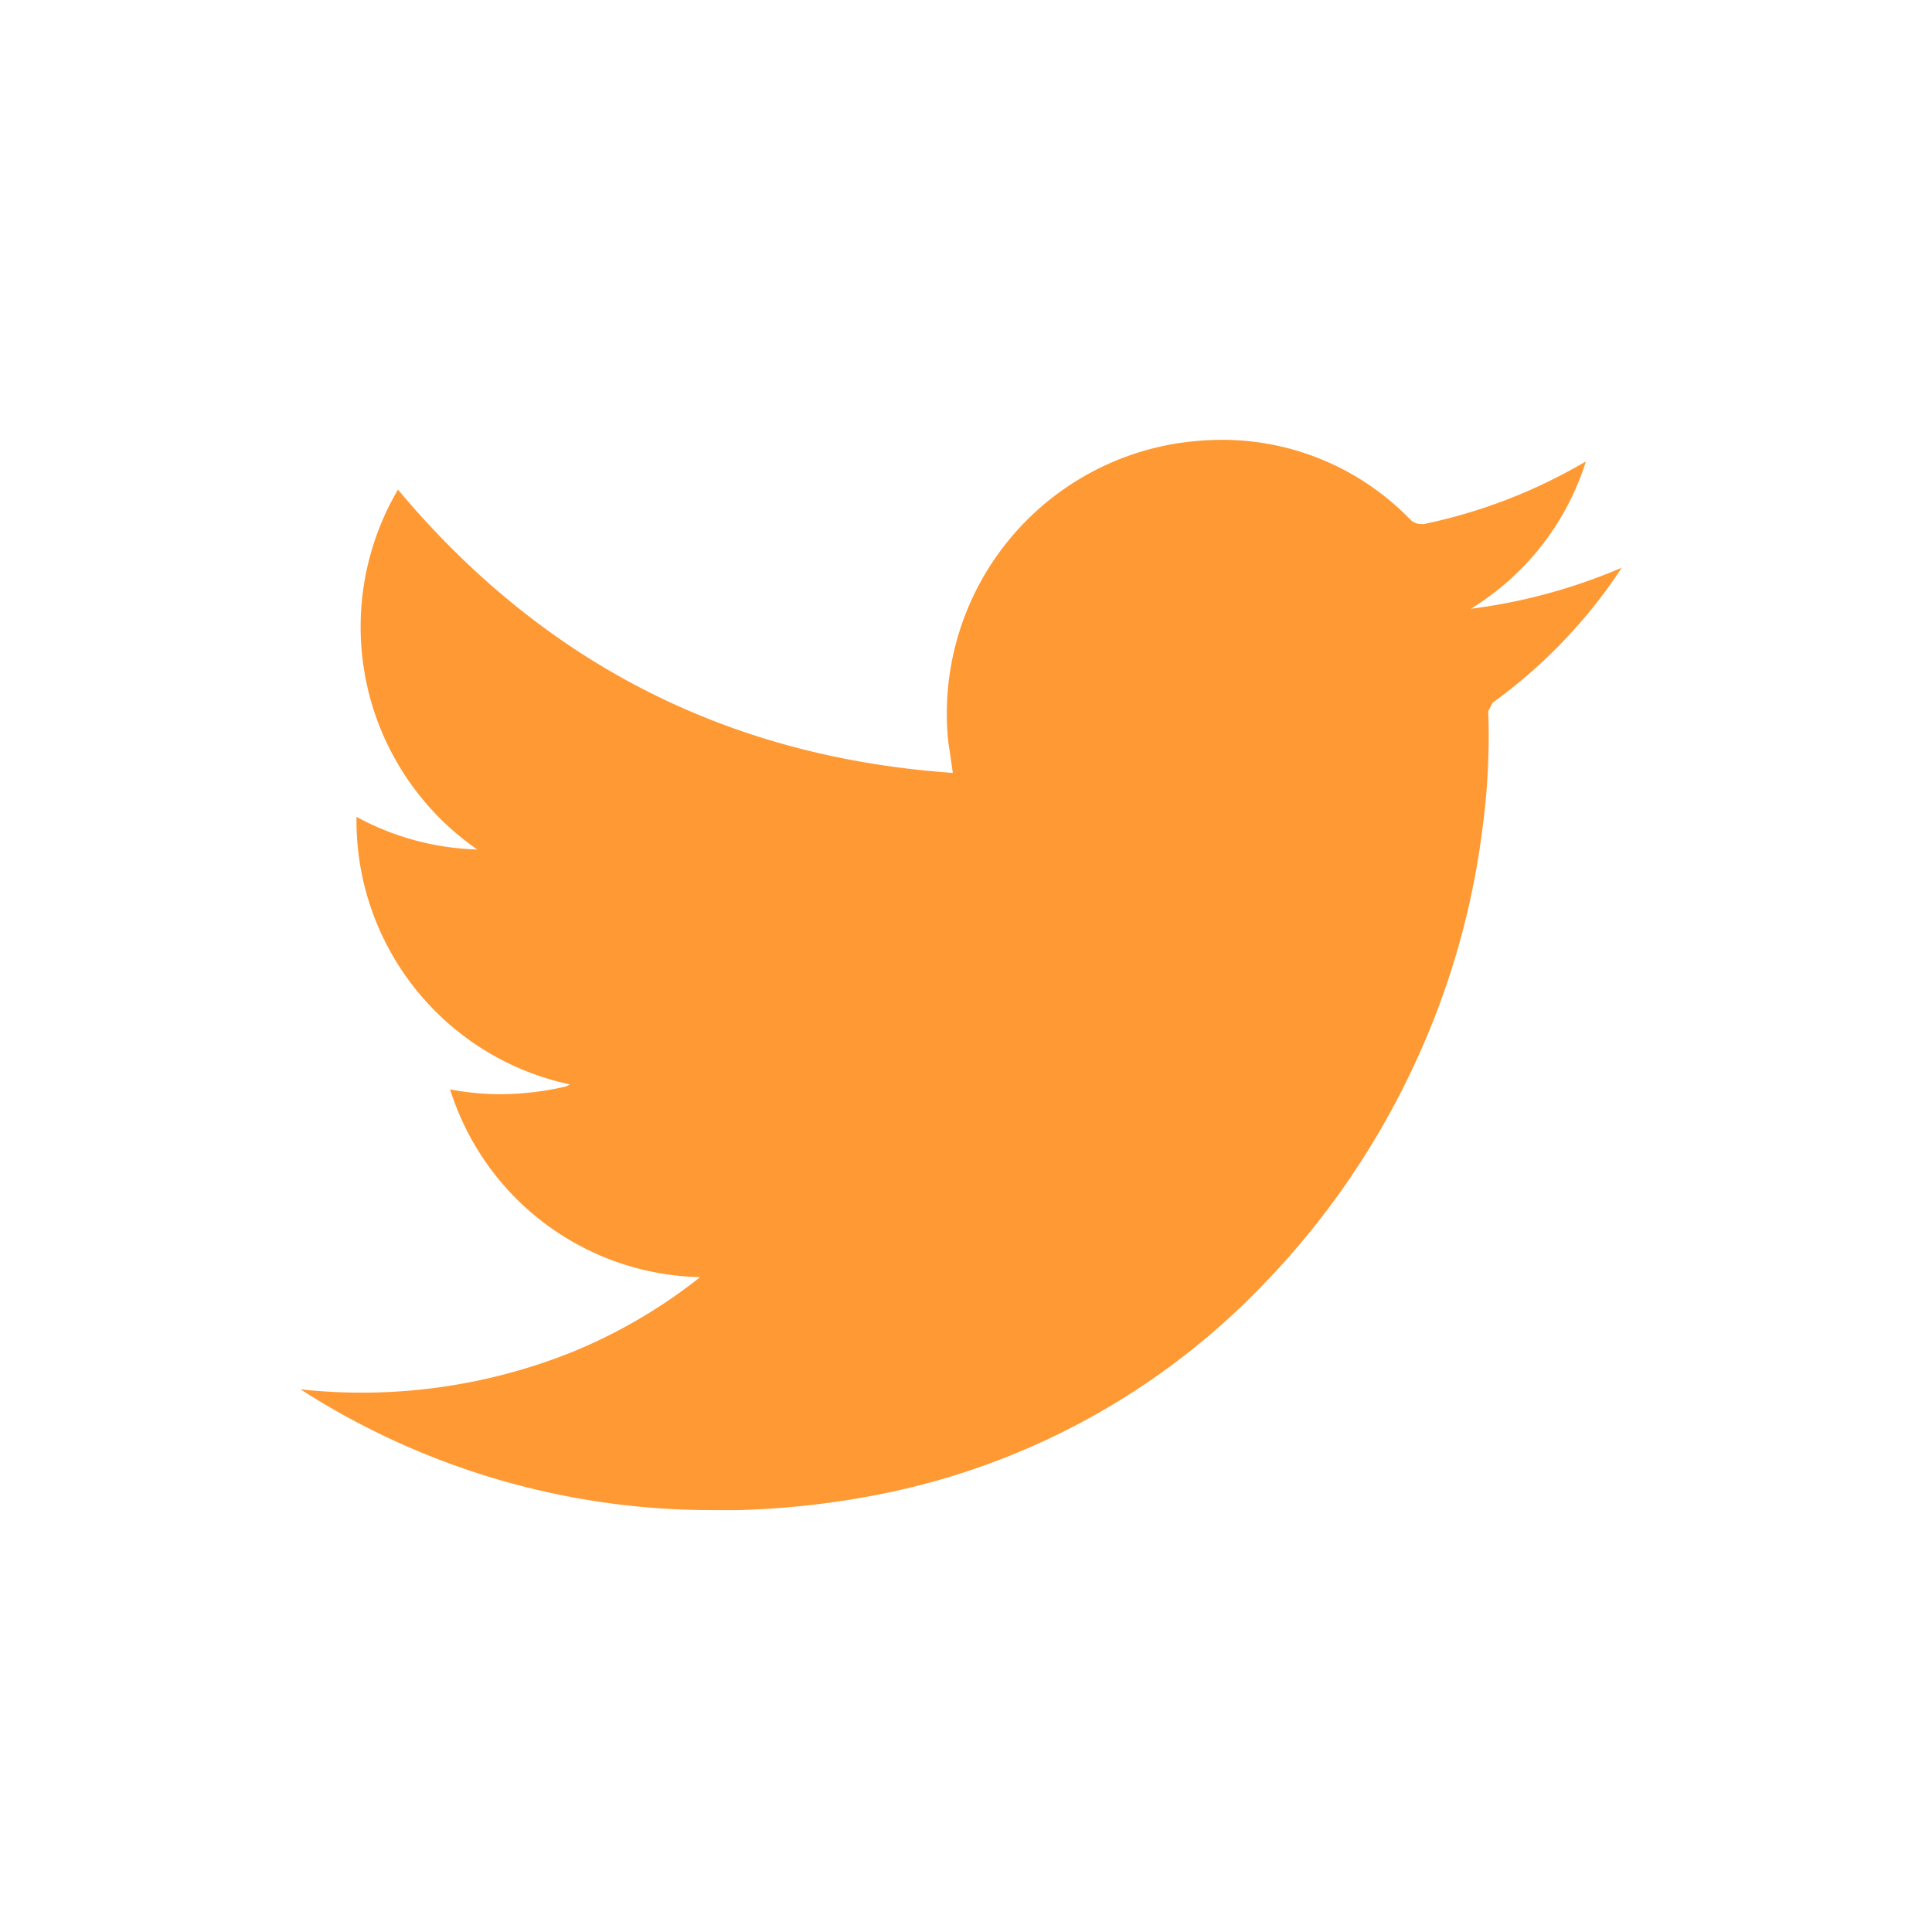 <svg id="Capa_1" data-name="Capa 1" xmlns="http://www.w3.org/2000/svg" viewBox="0 0 192 192"><defs><style>.cls-1{fill:#fff;}.cls-2{fill:#f93;}</style></defs><title>twb</title><rect class="cls-1" width="192" height="192"/><path class="cls-2" d="M161.16,56.42a46.58,46.58,0,0,1-3,4.12,51.17,51.17,0,0,1-9.82,9.29l-.44.85a68.89,68.89,0,0,1-.61,11.92,78.52,78.52,0,0,1-7.07,23.92,79.36,79.36,0,0,1-14.71,21.17A72.19,72.19,0,0,1,88.42,148.3a84.15,84.15,0,0,1-15,1.77H71a75.42,75.42,0,0,1-40.49-11.59l-.65-.41a56.2,56.2,0,0,0,26.91-3.67,52.23,52.23,0,0,0,12.81-7.48,26.63,26.63,0,0,1-24.85-18.66,26.23,26.23,0,0,0,5,.48,29.11,29.11,0,0,0,6.51-.77l.4-.2A26.8,26.8,0,0,1,35.43,81.18a26.67,26.67,0,0,0,12,3.24,26.91,26.91,0,0,1-7.88-35.76C53.92,65.81,72.23,75.24,94.69,76.81c-.16-1.09-.28-2-.44-3a27.19,27.19,0,0,1,22.43-29.7,29.57,29.57,0,0,1,4.88-.4,26,26,0,0,1,18.59,7.92,1.44,1.44,0,0,0,1,.44,1.34,1.34,0,0,0,.4,0,52.87,52.87,0,0,0,15.68-6l.37-.2a26.42,26.42,0,0,1-11.44,14.63A55.79,55.79,0,0,0,161.16,56.42Z" transform="translate(0 0)"/></svg>